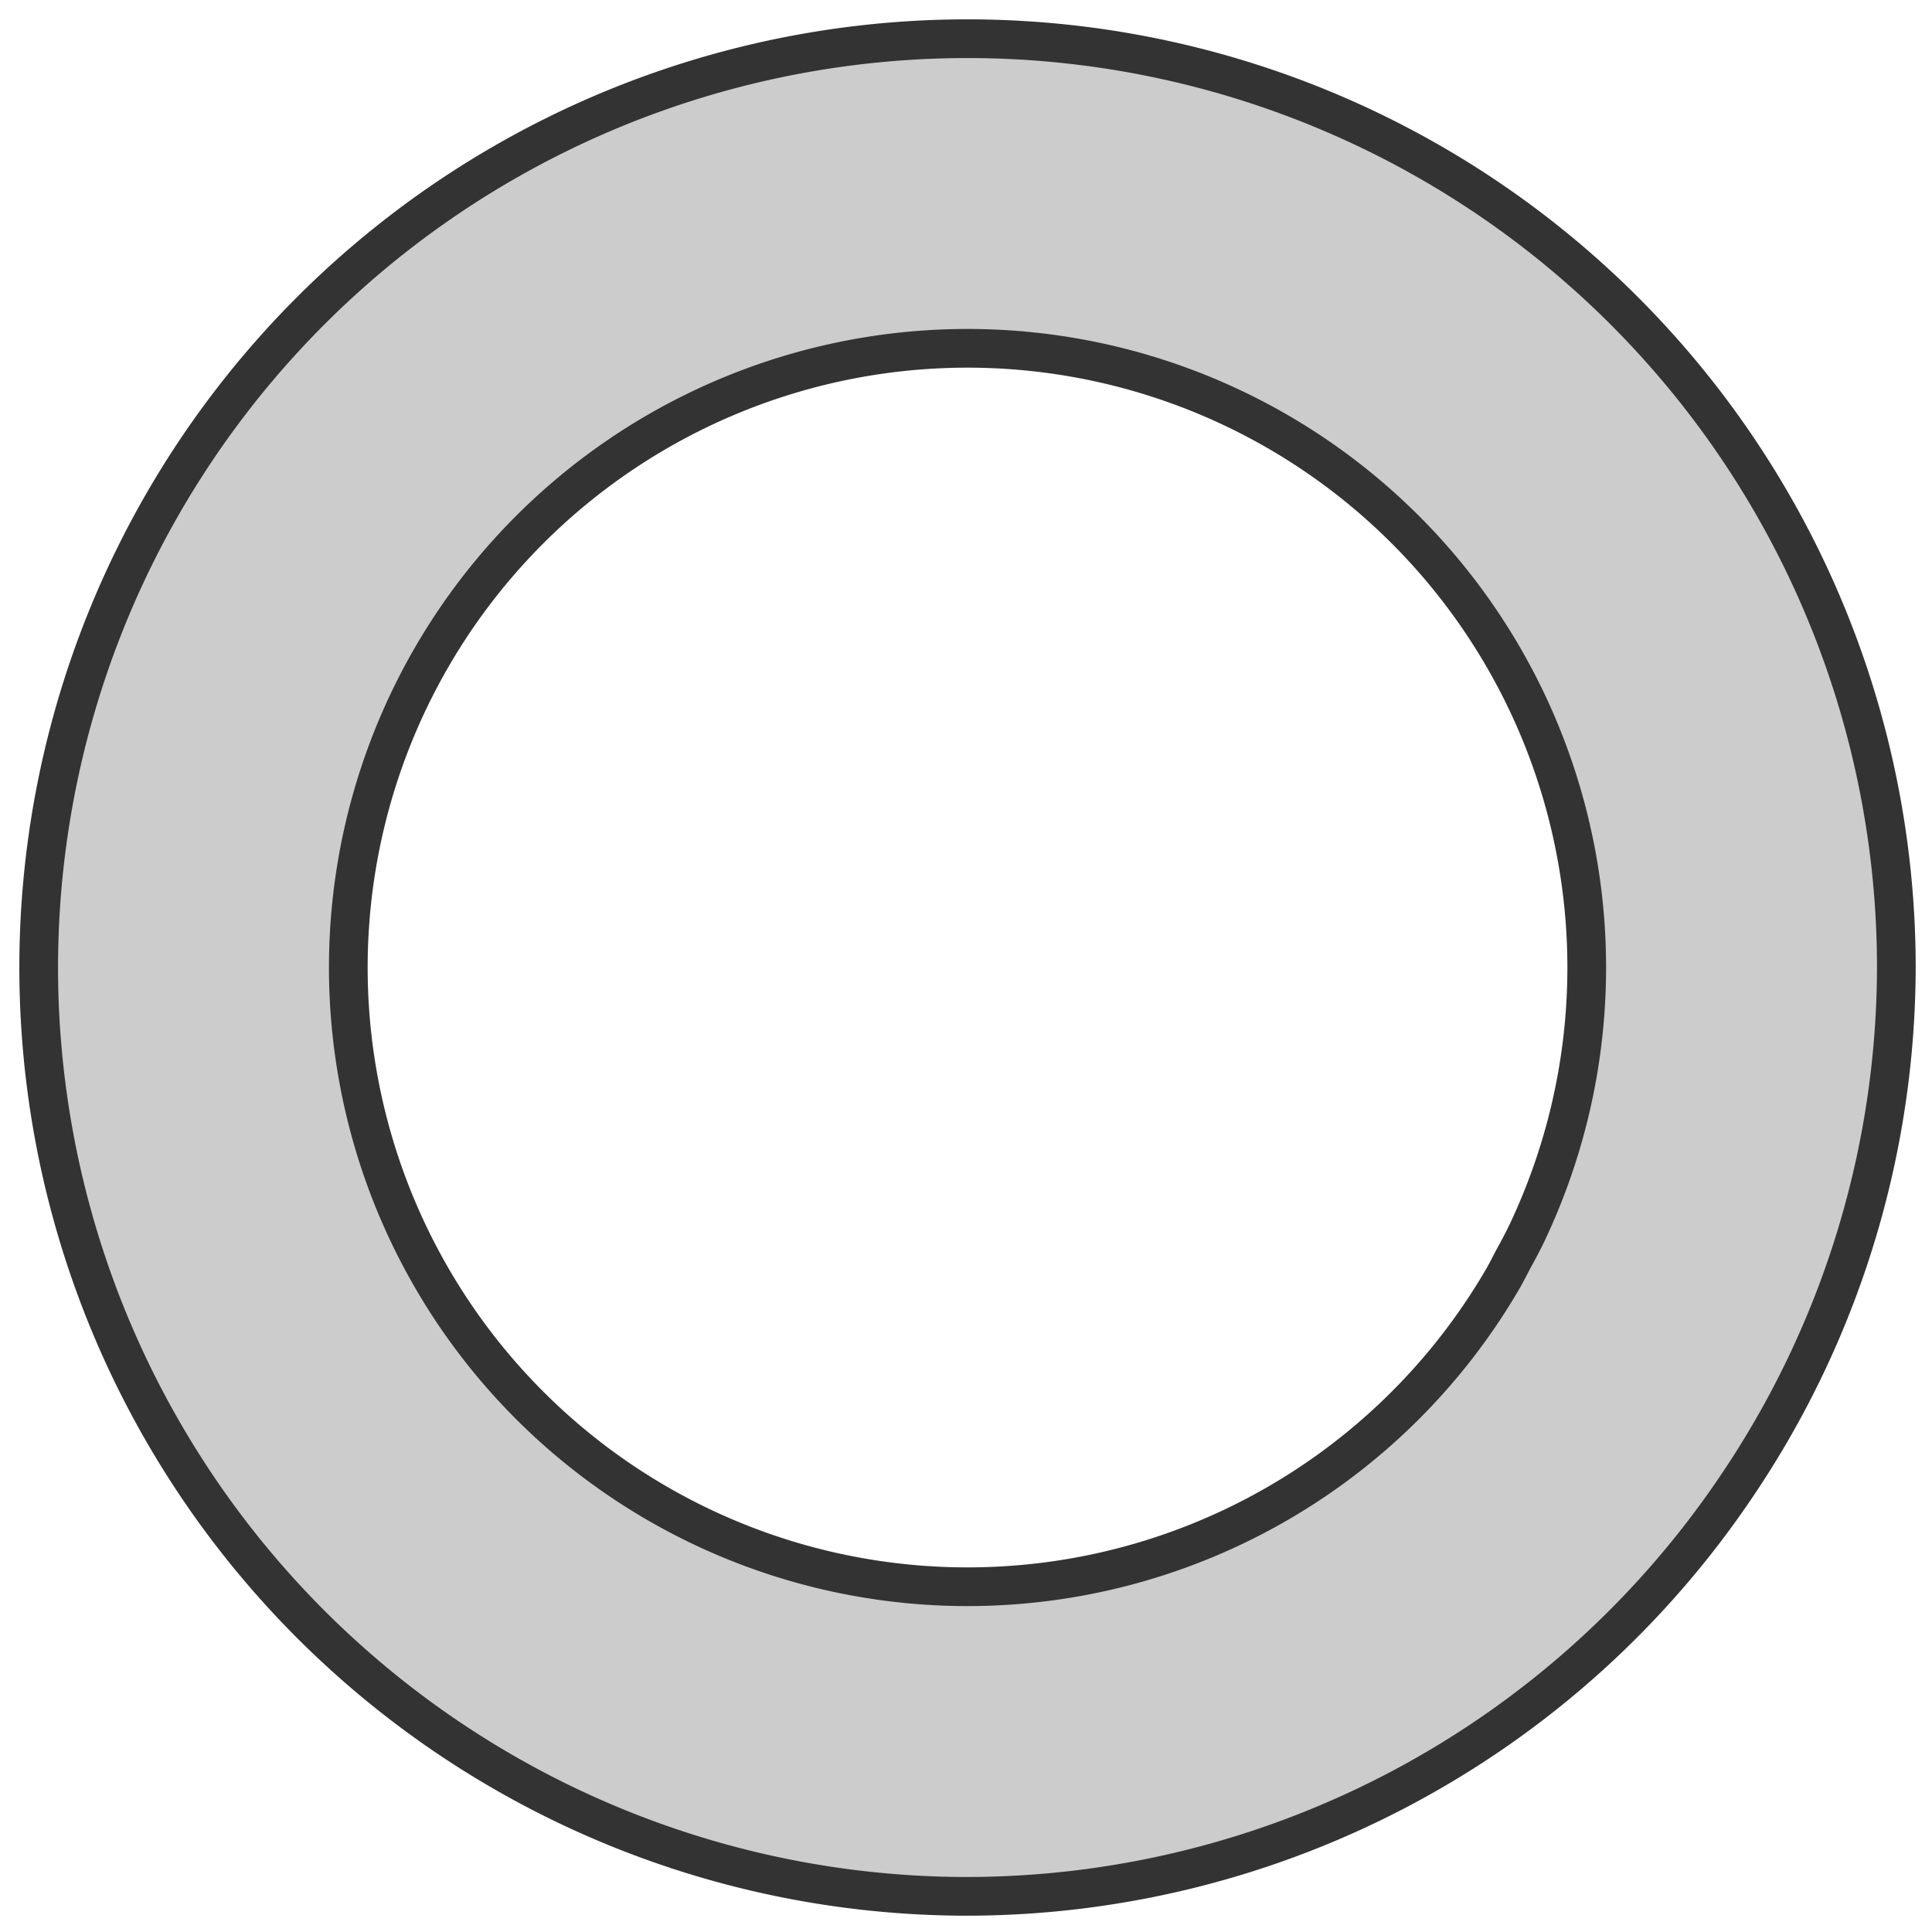 <?xml version="1.0" encoding="UTF-8" standalone="no"?>
<!-- Created with Inkscape (http://www.inkscape.org/) -->

<svg
   width="500mm"
   height="500mm"
   viewBox="0 0 500 500"
   version="1.1"
   id="svg5"
   sodipodi:docname="player_base.svg"
   inkscape:version="1.1 (c68e22c387, 2021-05-23)"
   xmlns:inkscape="http://www.inkscape.org/namespaces/inkscape"
   xmlns:sodipodi="http://sodipodi.sourceforge.net/DTD/sodipodi-0.dtd"
   xmlns="http://www.w3.org/2000/svg"
   xmlns:svg="http://www.w3.org/2000/svg">
  <sodipodi:namedview
     id="namedview7"
     pagecolor="#505050"
     bordercolor="#ffffff"
     borderopacity="1"
     inkscape:pageshadow="0"
     inkscape:pageopacity="0"
     inkscape:pagecheckerboard="1"
     inkscape:document-units="mm"
     showgrid="false"
     inkscape:zoom="0.20981459"
     inkscape:cx="1136.7179"
     inkscape:cy="1012.799"
     inkscape:window-width="1920"
     inkscape:window-height="1017"
     inkscape:window-x="-8"
     inkscape:window-y="-8"
     inkscape:window-maximized="1"
     inkscape:current-layer="layer1"
     showguides="true"
     inkscape:guide-bbox="true" />
  <defs
     id="defs2">
    <marker
       style="overflow:visible"
       id="Arrow2Lstart"
       refX="0"
       refY="0"
       orient="auto"
       inkscape:stockid="Arrow2Lstart"
       inkscape:isstock="true">
      <path
         transform="matrix(1.1,0,0,1.1,1.1,0)"
         d="M 8.719,4.034 -2.207,0.016 8.719,-4.002 c -1.745,2.372 -1.735,5.617 -6e-7,8.035 z"
         style="fill:context-stroke;fill-rule:evenodd;stroke-width:0.625;stroke-linejoin:round"
         id="path3491" />
    </marker>
    <marker
       style="overflow:visible"
       id="Tail"
       refX="0"
       refY="0"
       orient="auto"
       inkscape:stockid="Tail"
       inkscape:isstock="true">
      <g
         transform="scale(-1.2)"
         id="g3521">
        <path
           style="fill:none;fill-rule:evenodd;stroke:context-stroke;stroke-width:0.8;stroke-linecap:round"
           d="M -3.805,-3.959 0.544,0"
           id="path3509" />
        <path
           style="fill:none;fill-rule:evenodd;stroke:context-stroke;stroke-width:0.8;stroke-linecap:round"
           d="M -1.287,-3.959 3.062,0"
           id="path3511" />
        <path
           style="fill:none;fill-rule:evenodd;stroke:context-stroke;stroke-width:0.8;stroke-linecap:round"
           d="M 1.305,-3.959 5.654,0"
           id="path3513" />
        <path
           style="fill:none;fill-rule:evenodd;stroke:context-stroke;stroke-width:0.8;stroke-linecap:round"
           d="M -3.805,4.178 0.544,0.22"
           id="path3515" />
        <path
           style="fill:none;fill-rule:evenodd;stroke:context-stroke;stroke-width:0.8;stroke-linecap:round"
           d="M -1.287,4.178 3.062,0.22"
           id="path3517" />
        <path
           style="fill:none;fill-rule:evenodd;stroke:context-stroke;stroke-width:0.8;stroke-linecap:round"
           d="M 1.305,4.178 5.654,0.22"
           id="path3519" />
      </g>
    </marker>
    <marker
       style="overflow:visible"
       id="marker4649"
       refX="0"
       refY="0"
       orient="auto"
       inkscape:stockid="Arrow1Lstart"
       inkscape:isstock="true">
      <path
         transform="matrix(0.8,0,0,0.8,10,0)"
         style="fill:context-stroke;fill-rule:evenodd;stroke:context-stroke;stroke-width:1pt"
         d="M 0,0 5,-5 -12.5,0 5,5 Z"
         id="path4647" />
    </marker>
    <marker
       style="overflow:visible"
       id="Arrow1Lstart"
       refX="0"
       refY="0"
       orient="auto"
       inkscape:stockid="Arrow1Lstart"
       inkscape:isstock="true">
      <path
         transform="matrix(0.2,0,0,0.2,-0.4,0)"
         style="fill:context-stroke;fill-rule:evenodd;stroke:context-stroke;stroke-width:1pt"
         d="M 0,0 5,-5 -12.5,0 5,5 Z"
         id="path3473" />
    </marker>
    <marker
       style="overflow:visible"
       id="Arrow1Lend"
       refX="0"
       refY="0"
       orient="auto"
       inkscape:stockid="Arrow1Lend"
       inkscape:isstock="true">
      <path
         transform="matrix(-0.8,0,0,-0.8,-10,0)"
         style="fill:context-stroke;fill-rule:evenodd;stroke:context-stroke;stroke-width:1pt"
         d="M 0,0 5,-5 -12.5,0 5,5 Z"
         id="path3476" />
    </marker>
  </defs>
  <g
     inkscape:label="Layer 1"
     inkscape:groupmode="layer"
     id="layer1">
    <path
       id="path1372"
       style="fill:#cccccc;stroke:#333333;stroke-width:37.795;stroke-linecap:round;stroke-linejoin:round;paint-order:markers fill stroke;fill-opacity:1;stroke-miterlimit:4;stroke-dasharray:none;stroke-opacity:1"
       d="M 944.883 37.795 A 907.087 907.087 0 0 0 37.795 944.883 A 907.087 907.087 0 0 0 944.883 1851.969 A 907.087 907.087 0 0 0 1696.961 1449.998 A 907.087 907.087 0 0 0 1851.969 944.883 A 907.087 907.087 0 0 0 1697.732 438.994 A 907.087 907.087 0 0 0 944.883 37.795 z M 944.883 340.158 A 604.724 604.724 0 0 1 960.453 340.357 A 604.724 604.724 0 0 1 976.012 340.959 A 604.724 604.724 0 0 1 991.553 341.961 A 604.724 604.724 0 0 1 1007.061 343.363 A 604.724 604.724 0 0 1 1022.527 345.162 A 604.724 604.724 0 0 1 1037.943 347.361 A 604.724 604.724 0 0 1 1053.297 349.955 A 604.724 604.724 0 0 1 1068.58 352.943 A 604.724 604.724 0 0 1 1083.779 356.324 A 604.724 604.724 0 0 1 1098.889 360.096 A 604.724 604.724 0 0 1 1113.895 364.256 A 604.724 604.724 0 0 1 1128.787 368.801 A 604.724 604.724 0 0 1 1143.559 373.727 A 604.724 604.724 0 0 1 1158.199 379.031 A 604.724 604.724 0 0 1 1172.699 384.711 A 604.724 604.724 0 0 1 1187.047 390.762 A 604.724 604.724 0 0 1 1201.232 397.182 A 604.724 604.724 0 0 1 1215.25 403.963 A 604.724 604.724 0 0 1 1229.088 411.104 A 604.724 604.724 0 0 1 1242.738 418.6 A 604.724 604.724 0 0 1 1256.189 426.443 A 604.724 604.724 0 0 1 1269.436 434.631 A 604.724 604.724 0 0 1 1282.465 443.156 A 604.724 604.724 0 0 1 1295.272 452.014 A 604.724 604.724 0 0 1 1307.846 461.199 A 604.724 604.724 0 0 1 1320.18 470.705 A 604.724 604.724 0 0 1 1332.264 480.525 A 604.724 604.724 0 0 1 1344.092 490.654 A 604.724 604.724 0 0 1 1355.654 501.084 A 604.724 604.724 0 0 1 1366.945 511.807 A 604.724 604.724 0 0 1 1377.957 522.818 A 604.724 604.724 0 0 1 1388.68 534.109 A 604.724 604.724 0 0 1 1399.109 545.672 A 604.724 604.724 0 0 1 1409.238 557.5 A 604.724 604.724 0 0 1 1419.059 569.584 A 604.724 604.724 0 0 1 1428.564 581.918 A 604.724 604.724 0 0 1 1437.75 594.492 A 604.724 604.724 0 0 1 1446.607 607.299 A 604.724 604.724 0 0 1 1455.133 620.328 A 604.724 604.724 0 0 1 1463.32 633.574 A 604.724 604.724 0 0 1 1471.164 647.025 A 604.724 604.724 0 0 1 1477.734 658.992 A 604.724 604.724 0 0 1 1478.66 660.676 A 604.724 604.724 0 0 1 1485.801 674.514 A 604.724 604.724 0 0 1 1492.582 688.531 A 604.724 604.724 0 0 1 1499.002 702.717 A 604.724 604.724 0 0 1 1505.053 717.064 A 604.724 604.724 0 0 1 1510.732 731.564 A 604.724 604.724 0 0 1 1516.037 746.205 A 604.724 604.724 0 0 1 1520.963 760.977 A 604.724 604.724 0 0 1 1525.508 775.869 A 604.724 604.724 0 0 1 1529.668 790.877 A 604.724 604.724 0 0 1 1533.439 805.984 A 604.724 604.724 0 0 1 1536.82 821.184 A 604.724 604.724 0 0 1 1539.809 836.467 A 604.724 604.724 0 0 1 1542.402 851.82 A 604.724 604.724 0 0 1 1544.602 867.236 A 604.724 604.724 0 0 1 1546.4 882.703 A 604.724 604.724 0 0 1 1547.803 898.213 A 604.724 604.724 0 0 1 1548.805 913.752 A 604.724 604.724 0 0 1 1549.406 929.311 A 604.724 604.724 0 0 1 1549.605 944.883 A 604.724 604.724 0 0 1 1547.916 990.072 A 604.724 604.724 0 0 1 1542.852 1035.012 A 604.724 604.724 0 0 1 1534.445 1079.445 A 604.724 604.724 0 0 1 1522.74 1123.127 A 604.724 604.724 0 0 1 1507.805 1165.812 A 604.724 604.724 0 0 1 1489.721 1207.262 A 604.724 604.724 0 0 1 1477.445 1230.484 A 604.724 604.724 0 0 1 1468.588 1247.244 A 604.724 604.724 0 0 1 1444.529 1285.535 A 604.724 604.724 0 0 1 1417.674 1321.922 A 604.724 604.724 0 0 1 1388.176 1356.199 A 604.724 604.724 0 0 1 1356.199 1388.176 A 604.724 604.724 0 0 1 1321.922 1417.674 A 604.724 604.724 0 0 1 1285.535 1444.529 A 604.724 604.724 0 0 1 1247.244 1468.588 A 604.724 604.724 0 0 1 1207.262 1489.721 A 604.724 604.724 0 0 1 1165.812 1507.805 A 604.724 604.724 0 0 1 1123.127 1522.74 A 604.724 604.724 0 0 1 1079.445 1534.445 A 604.724 604.724 0 0 1 1035.012 1542.852 A 604.724 604.724 0 0 1 990.072 1547.916 A 604.724 604.724 0 0 1 944.883 1549.605 A 604.724 604.724 0 0 1 899.691 1547.916 A 604.724 604.724 0 0 1 854.752 1542.852 A 604.724 604.724 0 0 1 810.318 1534.445 A 604.724 604.724 0 0 1 766.637 1522.74 A 604.724 604.724 0 0 1 723.951 1507.805 A 604.724 604.724 0 0 1 682.502 1489.721 A 604.724 604.724 0 0 1 642.52 1468.588 A 604.724 604.724 0 0 1 604.229 1444.529 A 604.724 604.724 0 0 1 567.842 1417.674 A 604.724 604.724 0 0 1 533.564 1388.176 A 604.724 604.724 0 0 1 501.588 1356.199 A 604.724 604.724 0 0 1 472.09 1321.922 A 604.724 604.724 0 0 1 445.234 1285.535 A 604.724 604.724 0 0 1 421.176 1247.244 A 604.724 604.724 0 0 1 400.045 1207.262 A 604.724 604.724 0 0 1 381.959 1165.812 A 604.724 604.724 0 0 1 367.023 1123.127 A 604.724 604.724 0 0 1 355.318 1079.445 A 604.724 604.724 0 0 1 346.912 1035.012 A 604.724 604.724 0 0 1 341.848 990.072 A 604.724 604.724 0 0 1 340.158 944.883 A 604.724 604.724 0 0 1 341.848 899.691 A 604.724 604.724 0 0 1 346.912 854.752 A 604.724 604.724 0 0 1 355.318 810.318 A 604.724 604.724 0 0 1 367.023 766.637 A 604.724 604.724 0 0 1 381.959 723.951 A 604.724 604.724 0 0 1 400.045 682.502 A 604.724 604.724 0 0 1 421.176 642.52 A 604.724 604.724 0 0 1 445.234 604.229 A 604.724 604.724 0 0 1 472.09 567.842 A 604.724 604.724 0 0 1 501.588 533.564 A 604.724 604.724 0 0 1 533.564 501.588 A 604.724 604.724 0 0 1 567.842 472.09 A 604.724 604.724 0 0 1 604.229 445.234 A 604.724 604.724 0 0 1 642.52 421.176 A 604.724 604.724 0 0 1 682.502 400.045 A 604.724 604.724 0 0 1 723.951 381.959 A 604.724 604.724 0 0 1 766.637 367.023 A 604.724 604.724 0 0 1 810.318 355.318 A 604.724 604.724 0 0 1 854.752 346.912 A 604.724 604.724 0 0 1 899.691 341.848 A 604.724 604.724 0 0 1 944.883 340.158 z "
       transform="scale(0.265)" />
  </g>
</svg>
